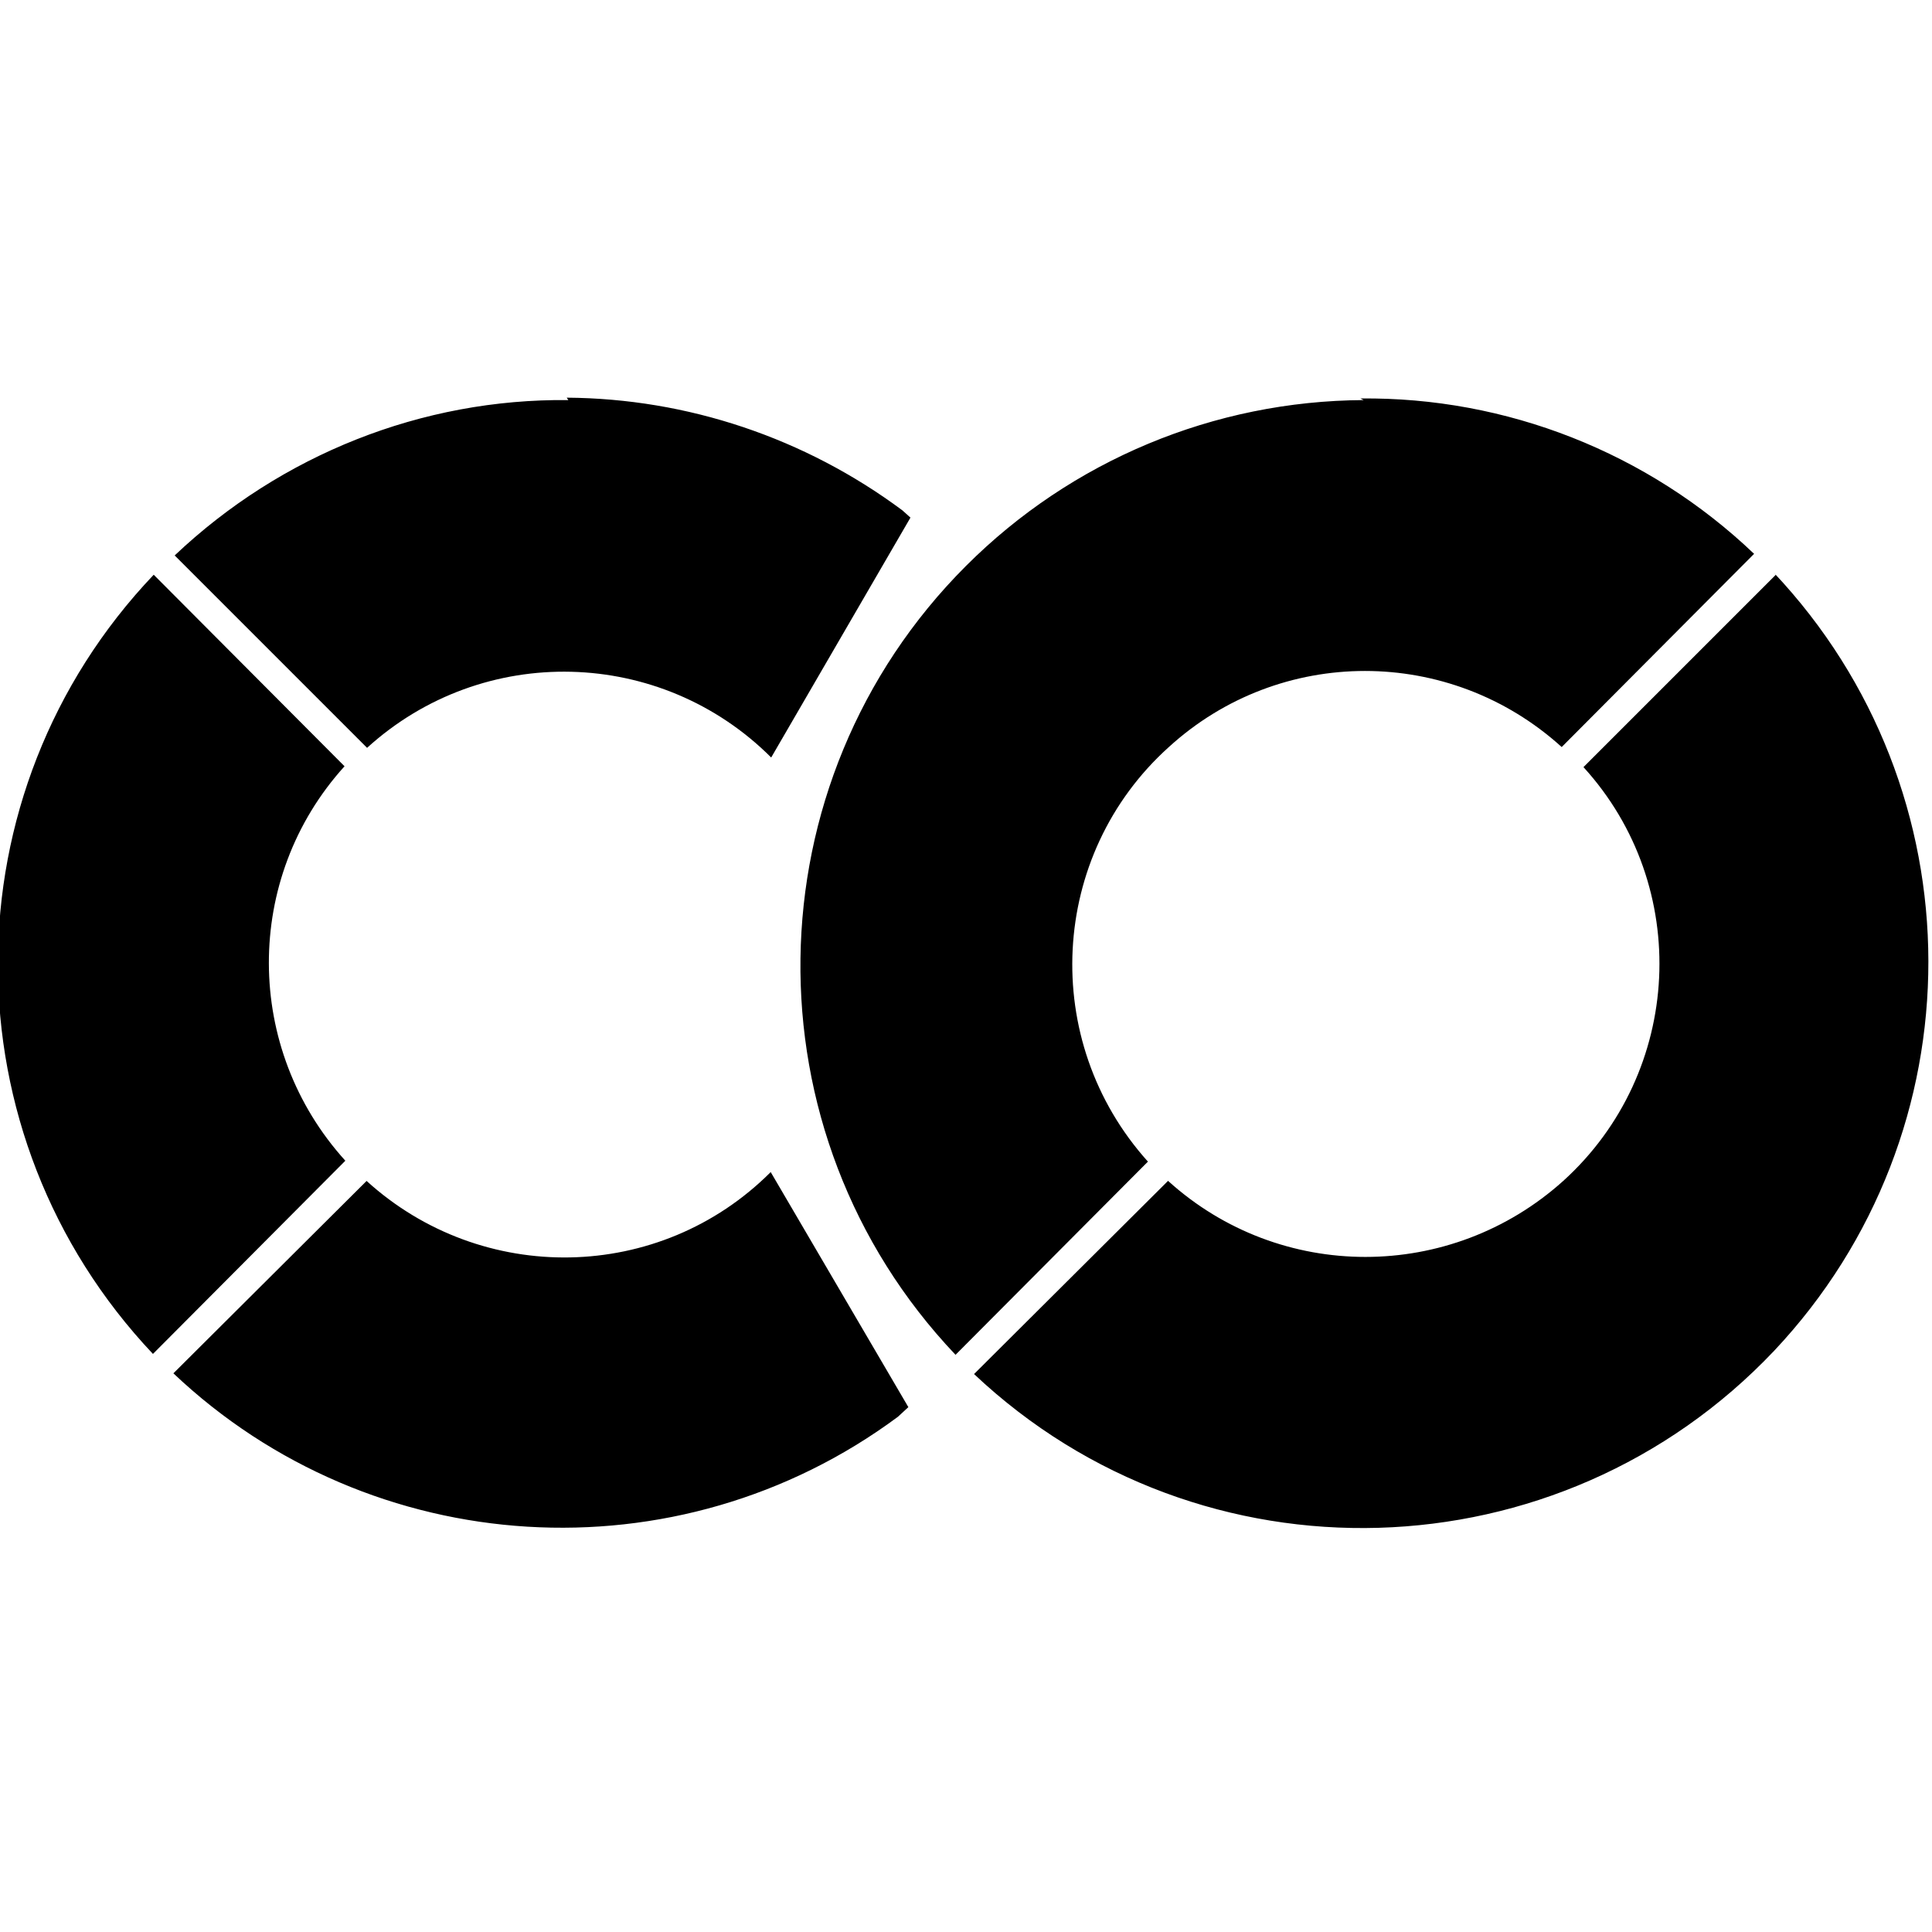 <svg viewBox="0 0 24 24" xmlns="http://www.w3.org/2000/svg"><path d="M16.94 4.97v0c-1.86.01-3.63.75-4.94 2.06v0c-2.69 2.69-2.75 7.04-.13 9.8l2.39-2.4v0c-1.35-1.5-1.23-3.81.26-5.15 1.38-1.26 3.49-1.26 4.88 0l2.39-2.4v0c-1.32-1.26-3.08-1.95-4.89-1.93Zm-9.88 0v0c-1.82-.02-3.57.68-4.89 1.93l2.39 2.39v0C6 7.98 8.21 8.04 9.58 9.41l1.73-2.98 -.1-.09v0c-1.21-.9-2.67-1.39-4.17-1.4Zm15 2.17l-2.39 2.39v-.001c1.35 1.48 1.24 3.79-.25 5.14 -1.4 1.26-3.52 1.26-4.91 0l-2.41 2.4v0c2.82 2.66 7.27 2.53 9.94-.29 2.56-2.72 2.55-6.96-.01-9.67Zm-20.15 0l0-.001c-2.58 2.71-2.58 6.96-.01 9.68l2.39-2.4v0c-1.26-1.39-1.27-3.51-.01-4.9Zm7.664 7.42c-1.38 1.38-3.59 1.41-5.02.11l-2.4 2.39c2.46 2.33 6.263 2.57 9 .54l.13-.12Z"/></svg>